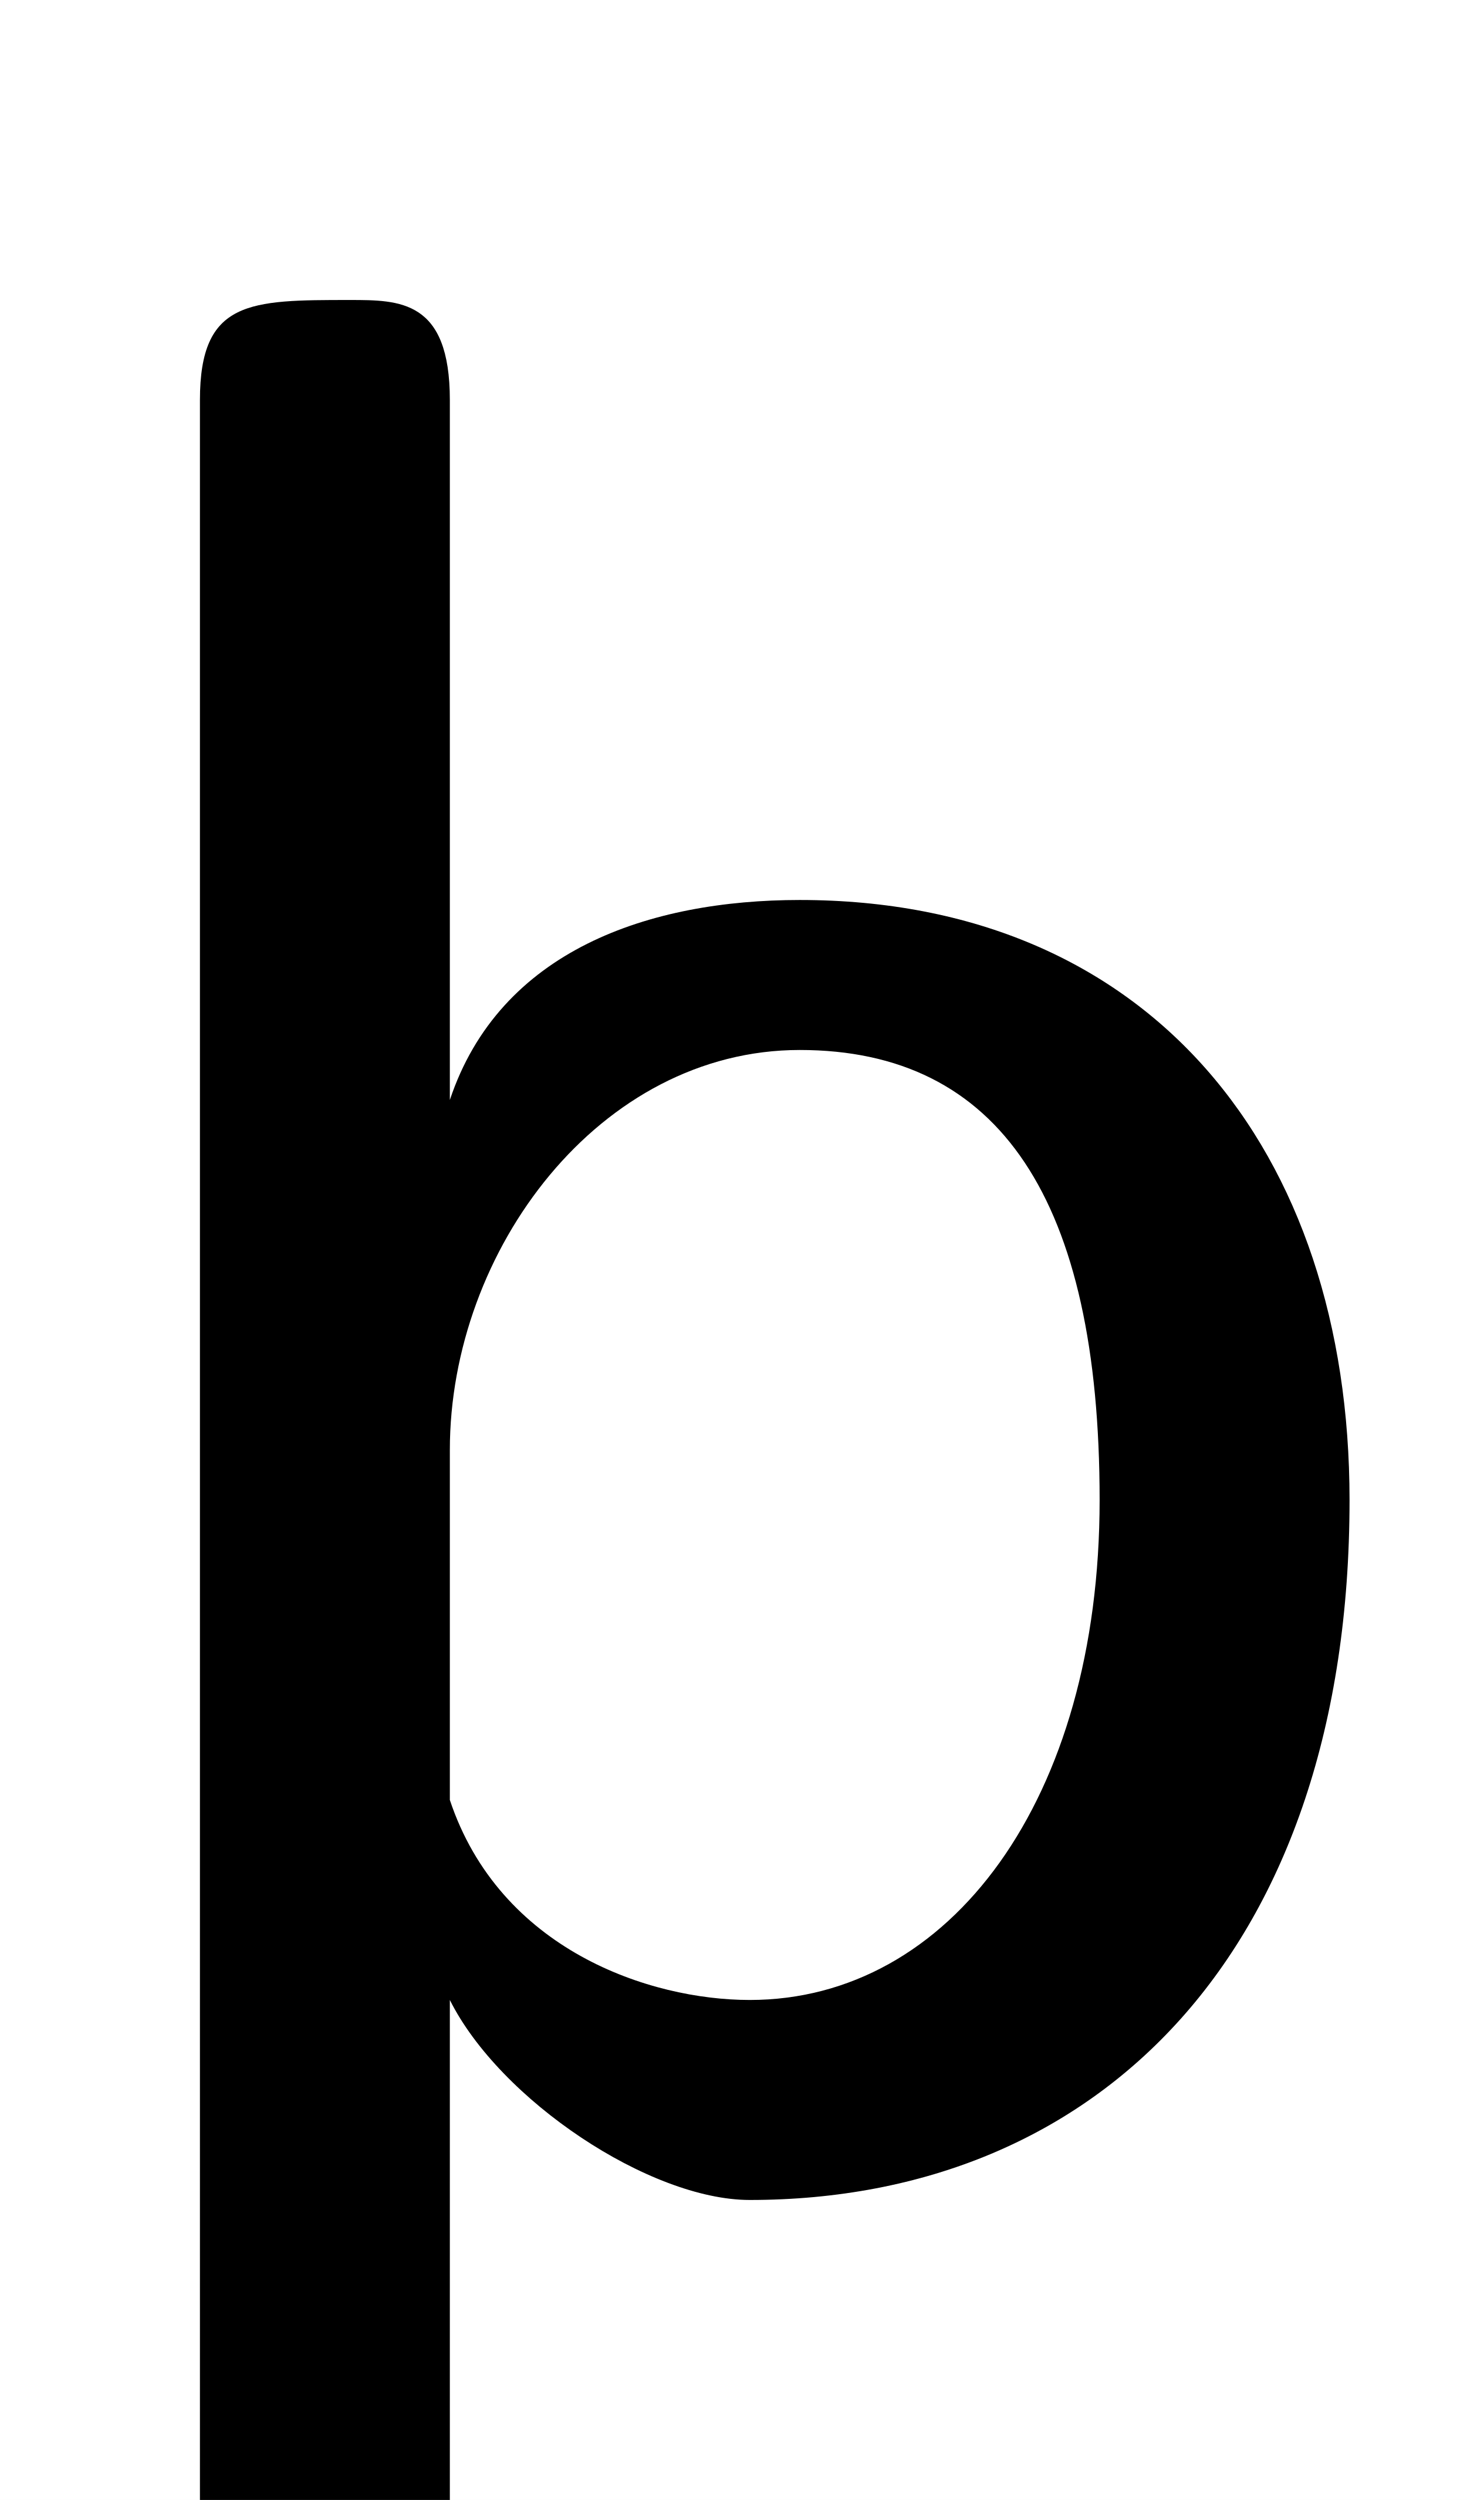 <svg xmlns="http://www.w3.org/2000/svg" viewBox="0 -44.0 29.35 50.0">
    <rect x="0" y="-44.0" width="29.35" height="50.0" fill="#808080" stroke="none"/>
    <g transform="scale(1, -1)">
        <!-- ボディの枠 -->
        <rect x="0" y="-6.0" width="29.35" height="50.0"
            stroke="white" fill="white"/>
        <!-- グリフ座標系の原点 -->
        <circle cx="0" cy="0" r="5" fill="white"/>
        <!-- グリフのアウトライン -->
        <g style="fill:black;stroke:#000000;stroke-width:0;stroke-linecap:round;stroke-linejoin:round;">
        <path d="M 9.0 36.0 C 9.0 38.0 8.0 38.0 7.0 38.0 C 5.0 38.0 4.0 38.0 4.0 36.0 L 4.0 -7.0 C 4.0 -8.0 5.0 -9.0 7.0 -9.0 C 8.0 -9.0 9.0 -8.0 9.0 -7.0 L 9.0 4.0 C 10.0 2.0 13.0 0.0 15.0 0.0 C 22.0 0.0 27.0 5.0 27.0 14.0 C 27.0 21.0 23.0 26.0 16.0 26.0 C 13.0 26.0 10.0 25.0 9.0 22.0 Z M 9.0 15.0 C 9.0 19.0 12.0 23.0 16.0 23.0 C 20.0 23.0 22.0 20.0 22.0 14.0 C 22.0 8.0 19.0 4.0 15.0 4.0 C 13.0 4.0 10.0 5.0 9.0 8.0 Z"/>
    </g>
    </g>
</svg>
